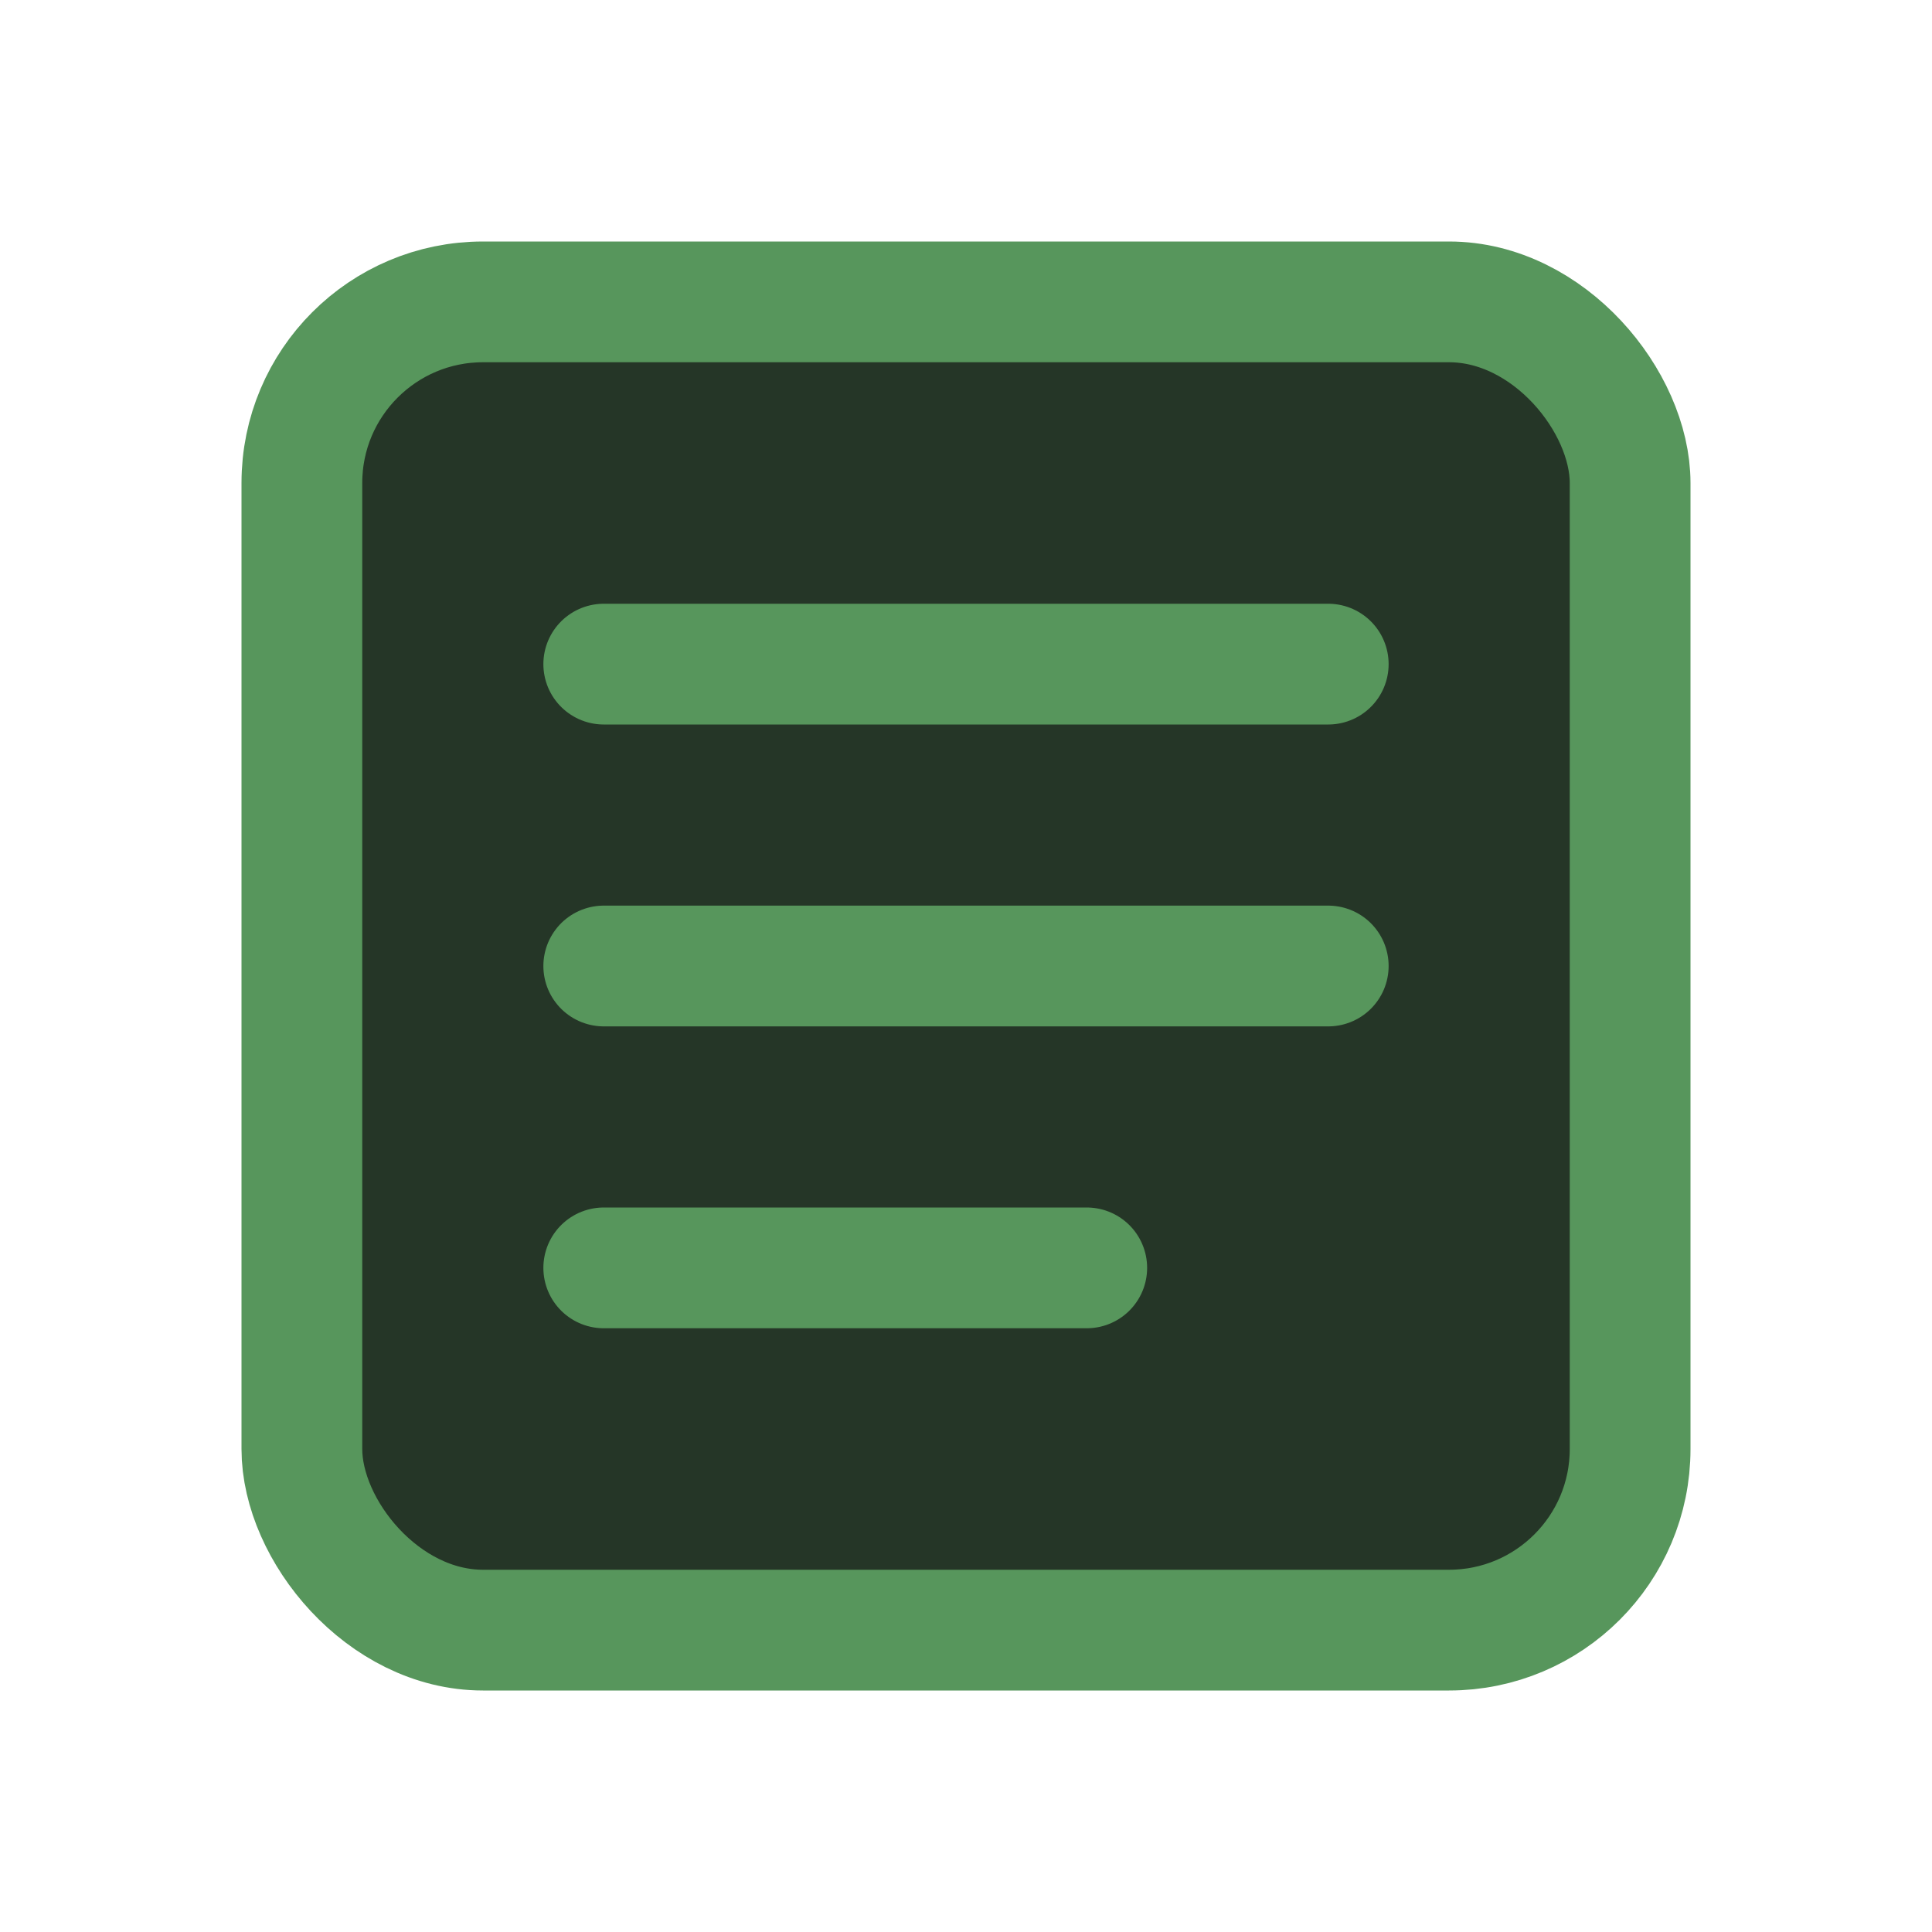 <!-- Copyright 2000-2021 JetBrains s.r.o. and contributors. Use of this source code is governed by the Apache 2.0 license. -->
<svg width="16" height="16" viewBox="0 0 16 16" fill="none" xmlns="http://www.w3.org/2000/svg">
<rect x="2.5" y="2.5" width="11" height="11" rx="1.5" fill="#253627" stroke="#57965C"/>
<path d="M5 5.5H11" stroke="#57965C" stroke-miterlimit="6.699" stroke-linecap="round"/>
<path d="M5 8L11 8" stroke="#57965C" stroke-miterlimit="6.699" stroke-linecap="round"/>
<path d="M5 10.5L9 10.5" stroke="#57965C" stroke-miterlimit="6.699" stroke-linecap="round"/>
</svg>
